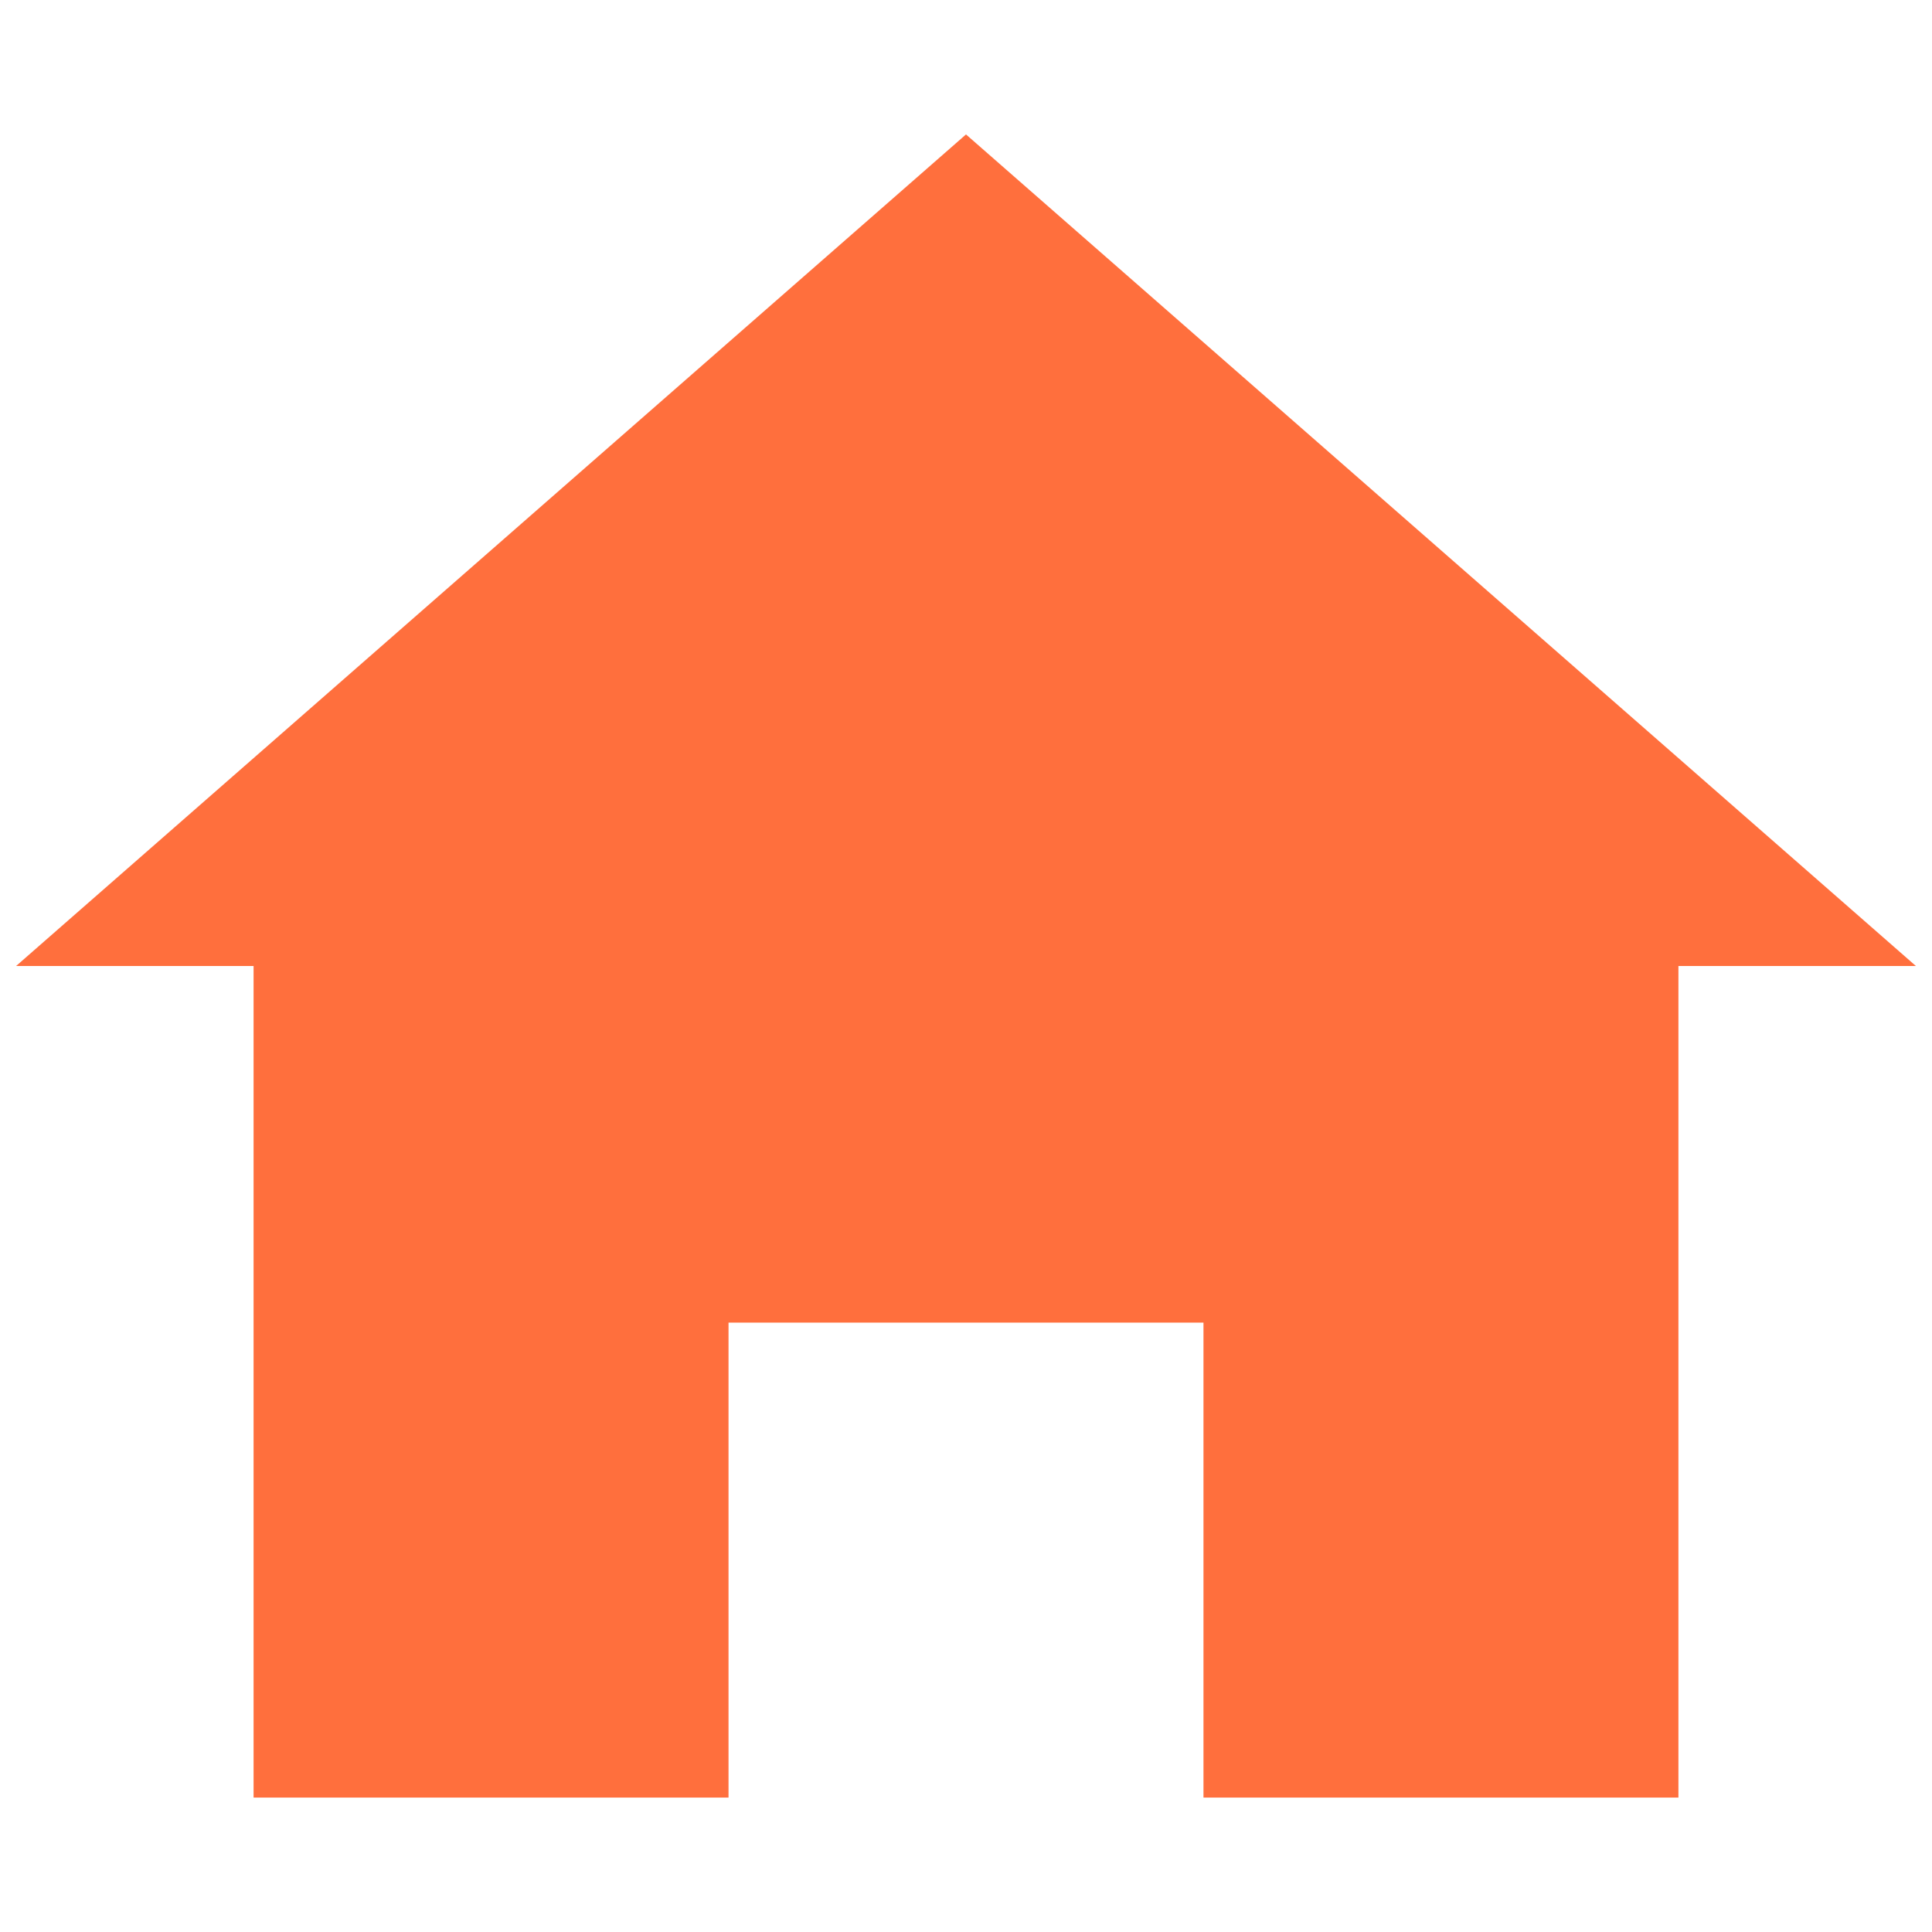 <?xml version="1.0"?>
<svg width="24" height="24" xmlns="http://www.w3.org/2000/svg" xmlns:svg="http://www.w3.org/2000/svg">

 <g class="layer">
  <title>Layer 1</title>
  <path d="m9.05,22.33l0,-5.9l5.9,0l0,5.9l5.9,0l0,-10.33l2.95,0l-11.8,-10.33l-11.8,10.33l2.95,0l0,10.33l5.9,0z" fill="#FF6F3D" id="svg_1"/>
 </g>
</svg>